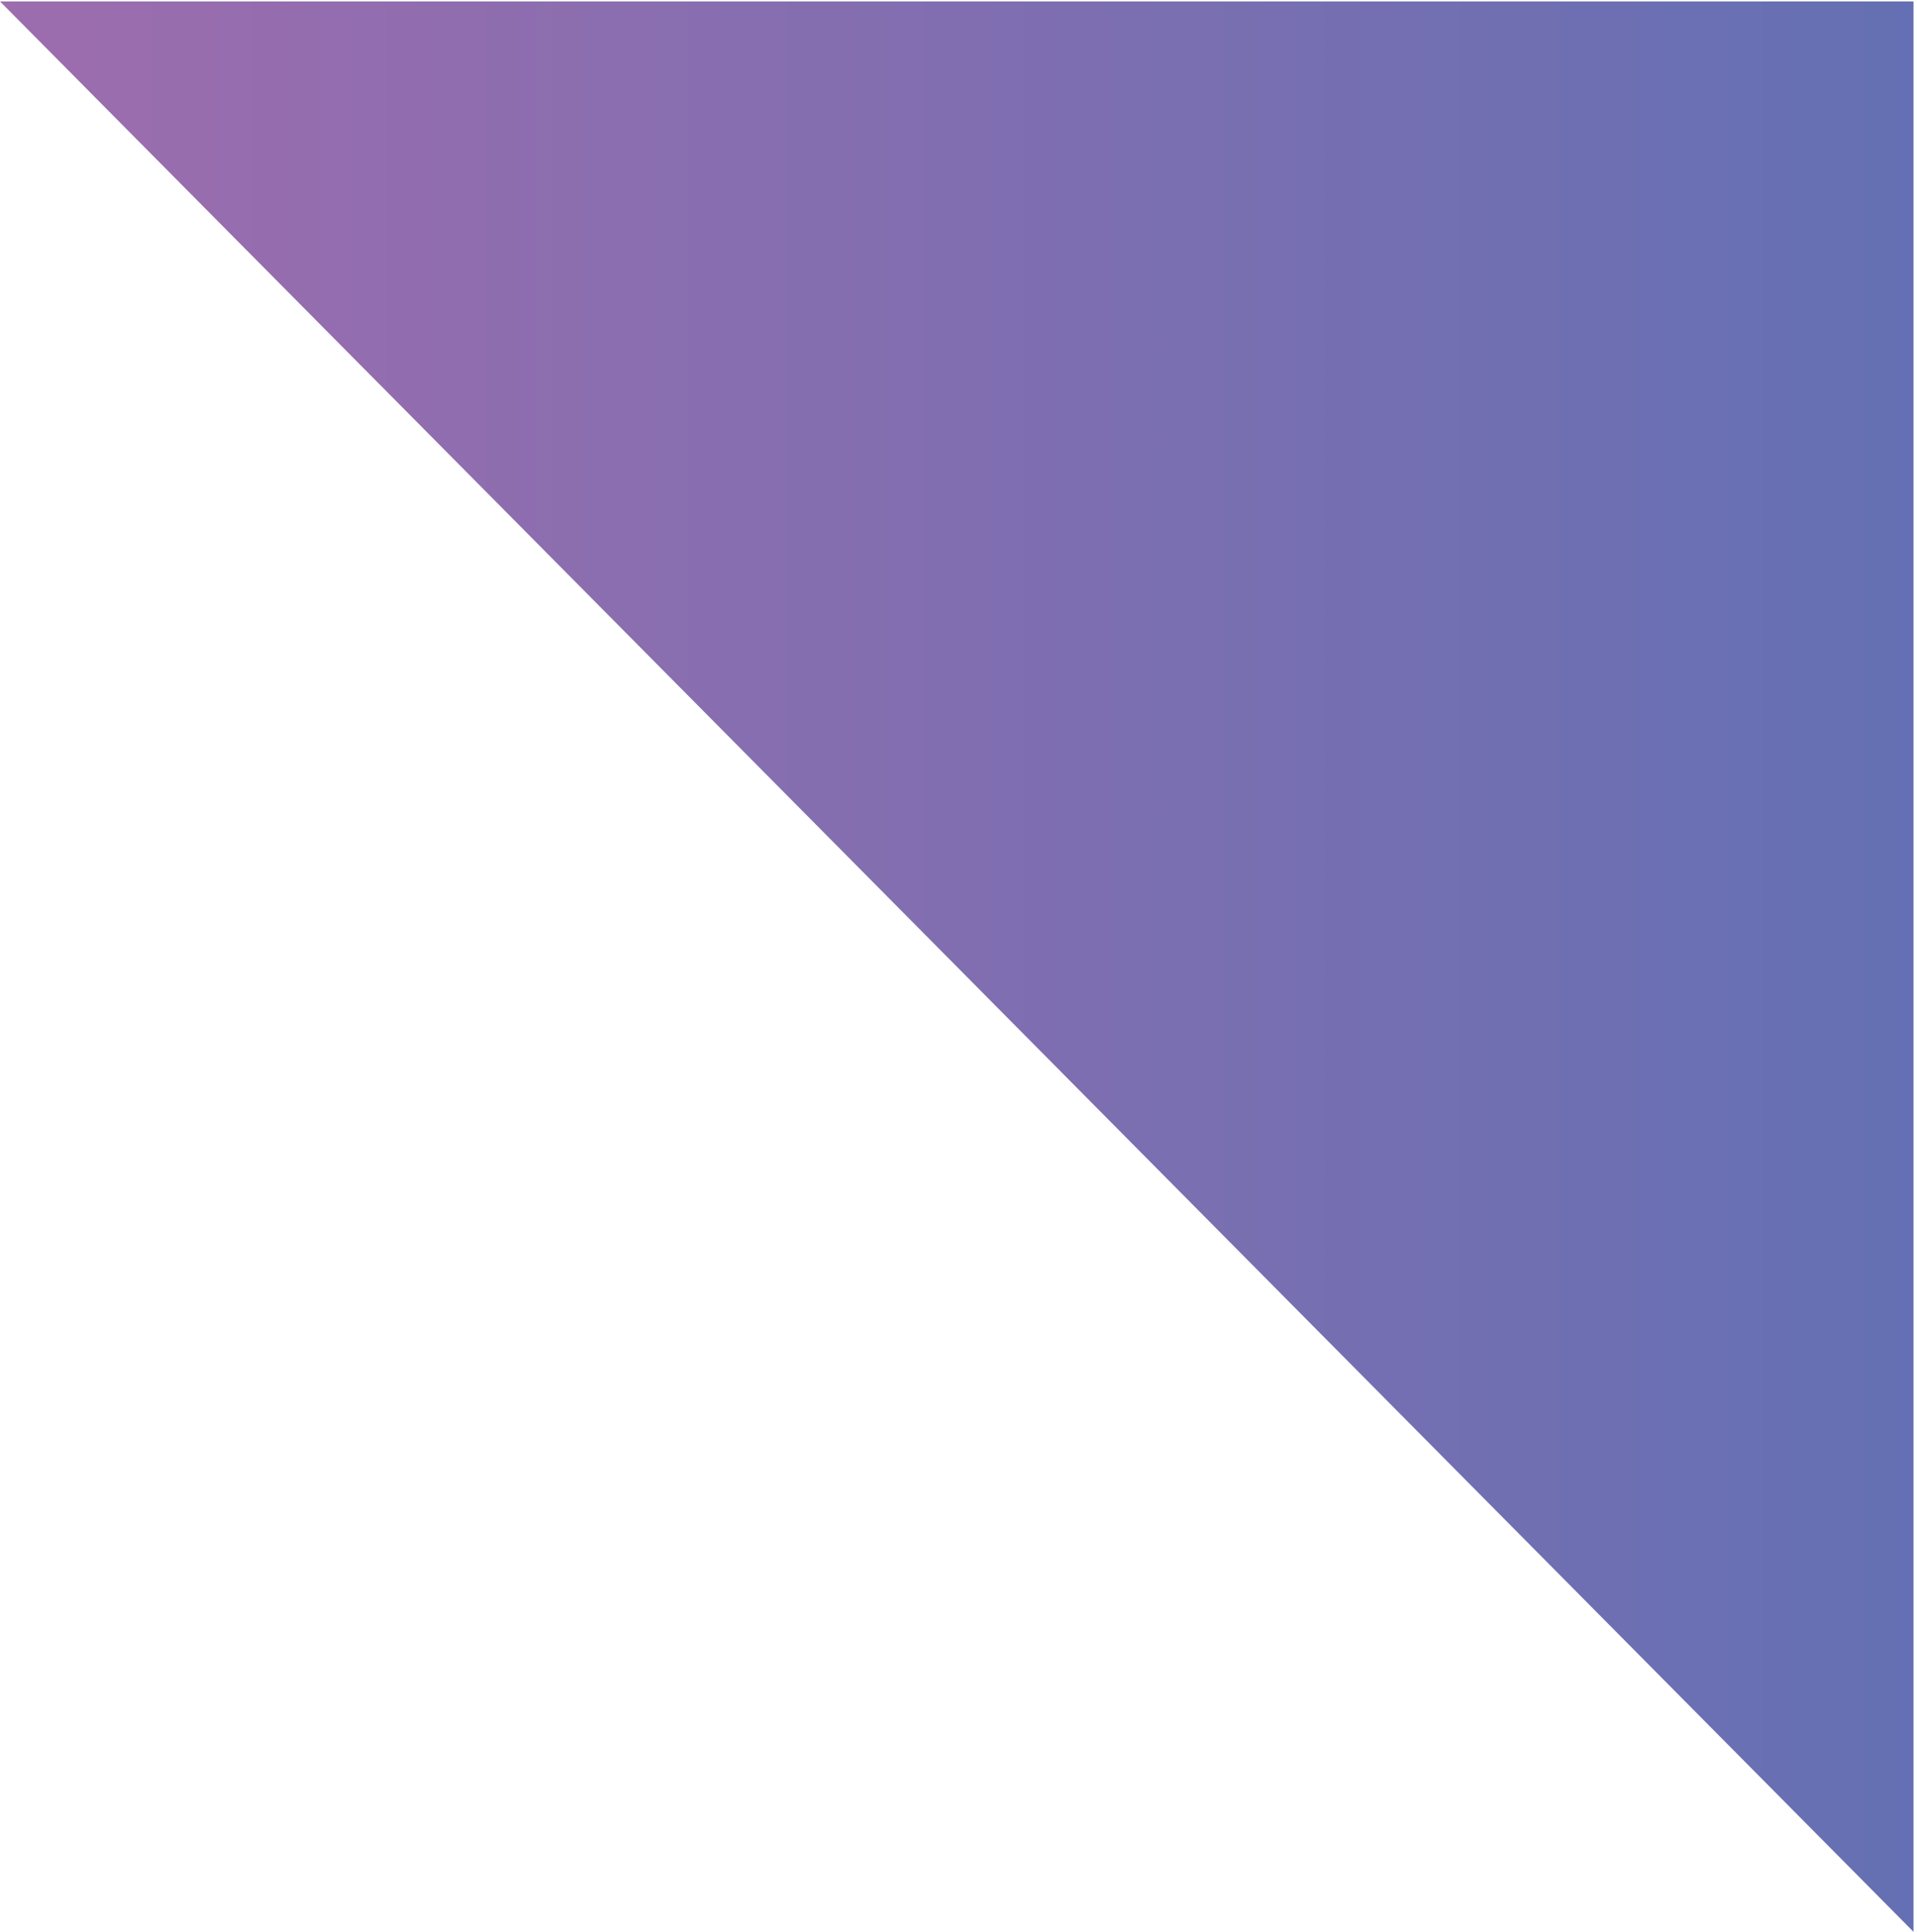 <?xml version="1.0" encoding="iso-8859-1"?>
<!-- Generator: Adobe Illustrator 19.2.1, SVG Export Plug-In . SVG Version: 6.00 Build 0)  -->
<svg version="1.1" xmlns="http://www.w3.org/2000/svg" xmlns:xlink="http://www.w3.org/1999/xlink" x="0px" y="0px"
	 viewBox="0 0 107.416 108.222" style="enable-background:new 0 0 107.416 108.222;" xml:space="preserve">
<g id="Layer_33">
	<linearGradient id="XMLID_2_" gradientUnits="userSpaceOnUse" x1="-274.296" y1="54.151" x2="501.594" y2="54.151">
		<stop  offset="0" style="stop-color:#F37E84"/>
		<stop  offset="0.121" style="stop-color:#DB7693"/>
		<stop  offset="0.288" style="stop-color:#B86BAB"/>
		<stop  offset="0.705" style="stop-color:#0C75BC"/>
		<stop  offset="0.994" style="stop-color:#005C97"/>
	</linearGradient>
	<polygon id="XMLID_2225_" style="fill:url(#XMLID_2_);" points="107.221,108.222 107.221,0.08 0,0.08 	"/>
</g>
<g id="Layer_1">
</g>
</svg>
